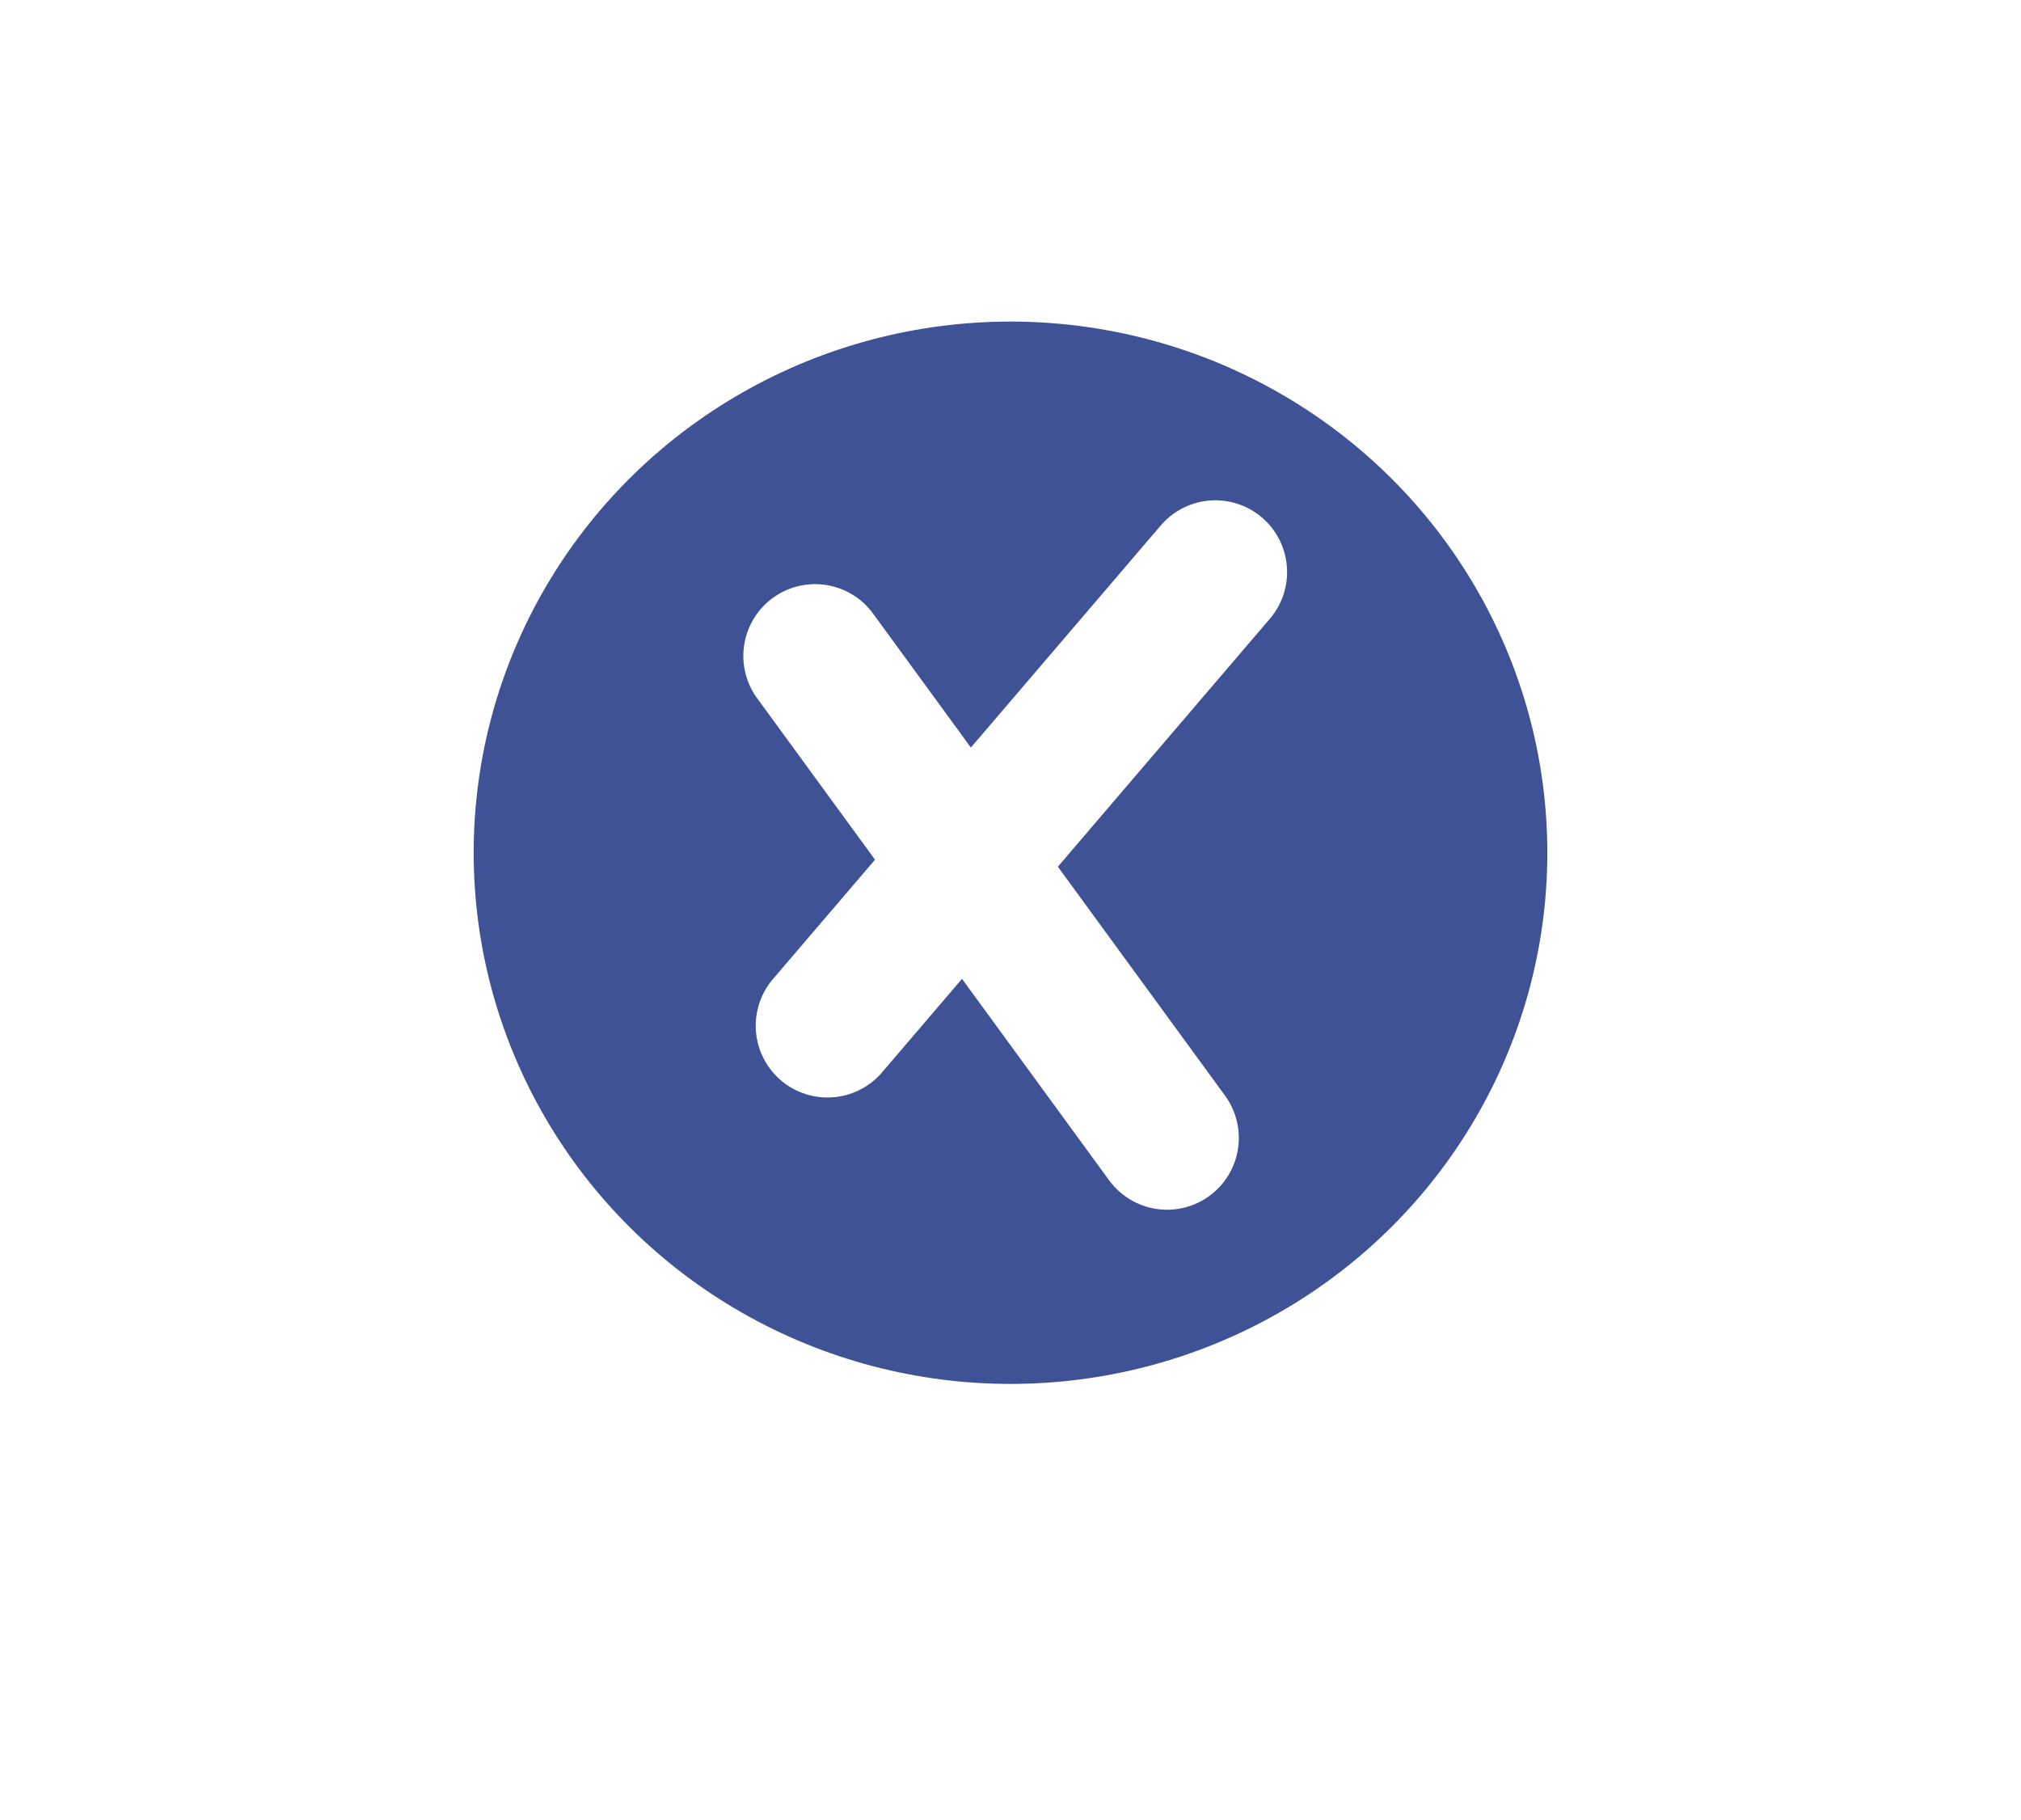 <svg width="704" height="634" viewBox="0 0 704 634" fill="none" xmlns="http://www.w3.org/2000/svg">
<rect width="704" height="634" fill="white"/>
<ellipse cx="352" cy="297" rx="187" ry="185" fill="#3F5296"/>
<line x1="423.352" y1="199.248" x2="288.248" y2="357.247" stroke="white" stroke-width="50" stroke-linecap="round"/>
<line x1="283.933" y1="228.446" x2="406.534" y2="396.332" stroke="white" stroke-width="50" stroke-linecap="round"/>
</svg>
